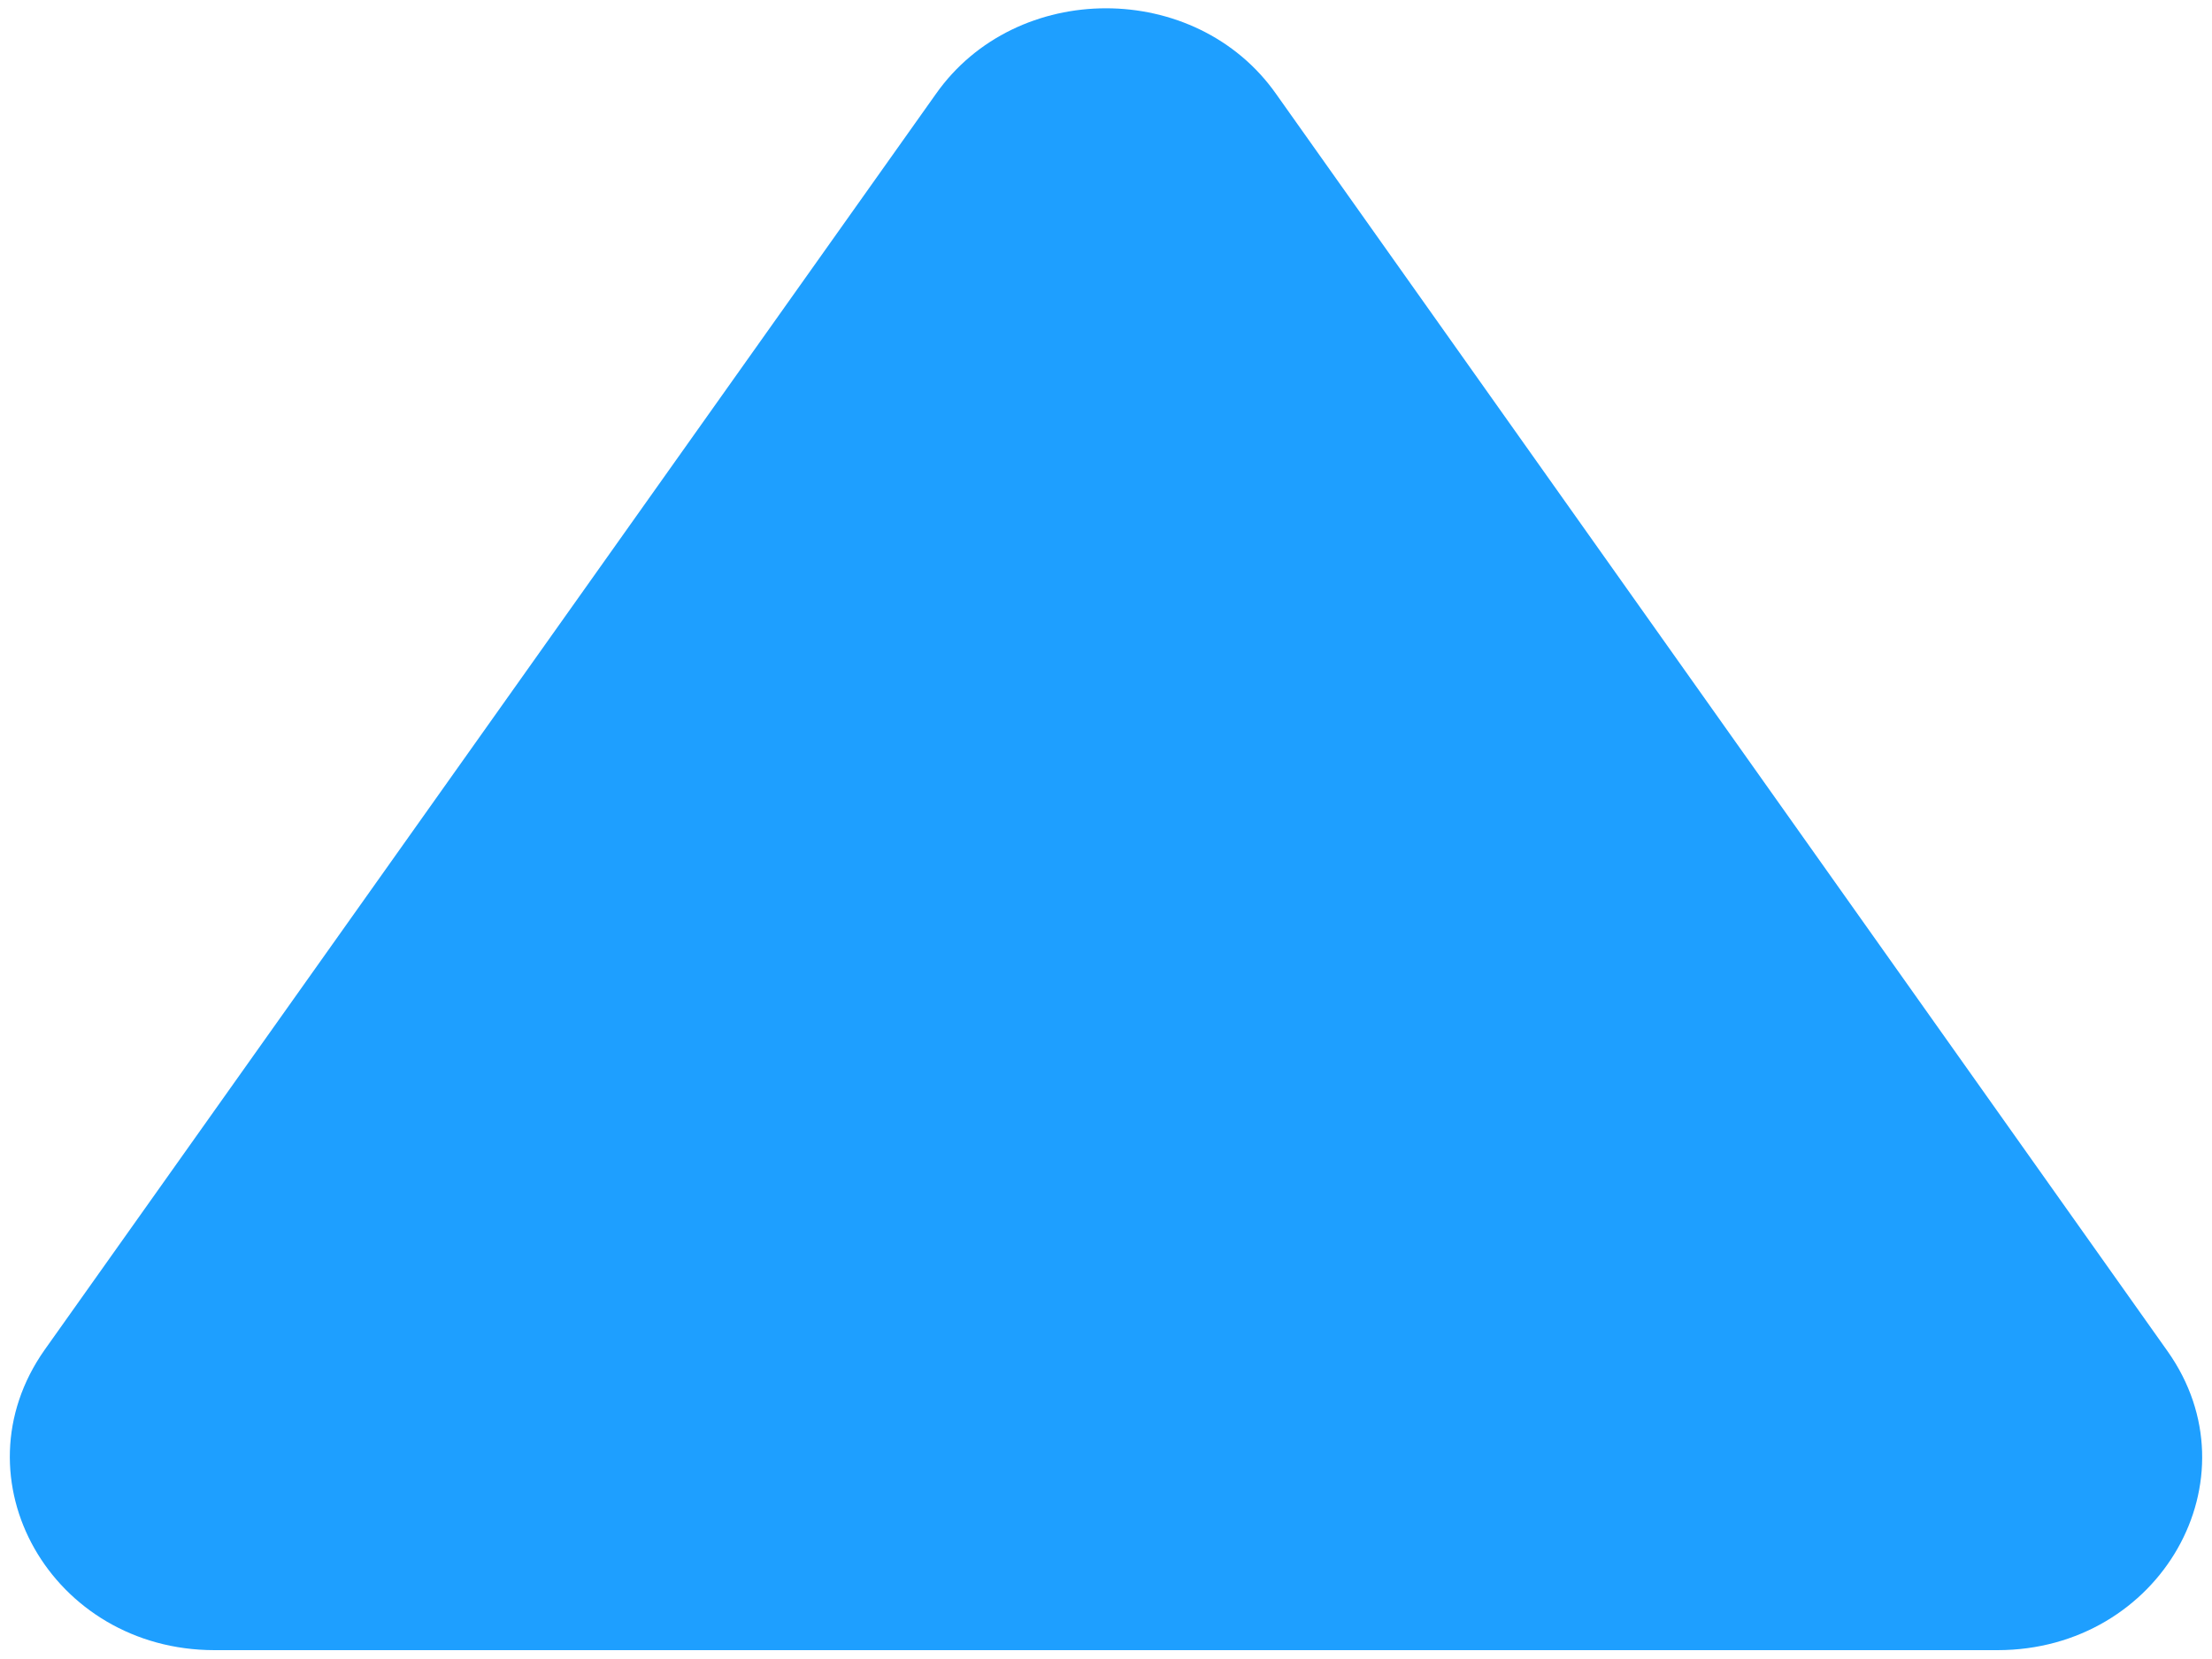 ﻿<?xml version="1.0" encoding="utf-8"?>
<svg version="1.1" xmlns:xlink="http://www.w3.org/1999/xlink" width="12px" height="9px" xmlns="http://www.w3.org/2000/svg">
  <g transform="matrix(1 0 0 1 -1150 -470 )">
    <path d="M 6.923 0.51  C 6.487 -0.11  5.513 -0.11  5.077 0.51  L 0.242 7.323  C -0.251 8.023  0.28 8.952  1.164 8.952  L 10.836 8.952  C 11.72 8.952  12.251 8.023  11.758 7.329  L 6.923 0.51  Z " fill-rule="nonzero" fill="#1e9fff" stroke="none" transform="matrix(1 0 0 1 1150 470 )" />
  </g>
</svg>